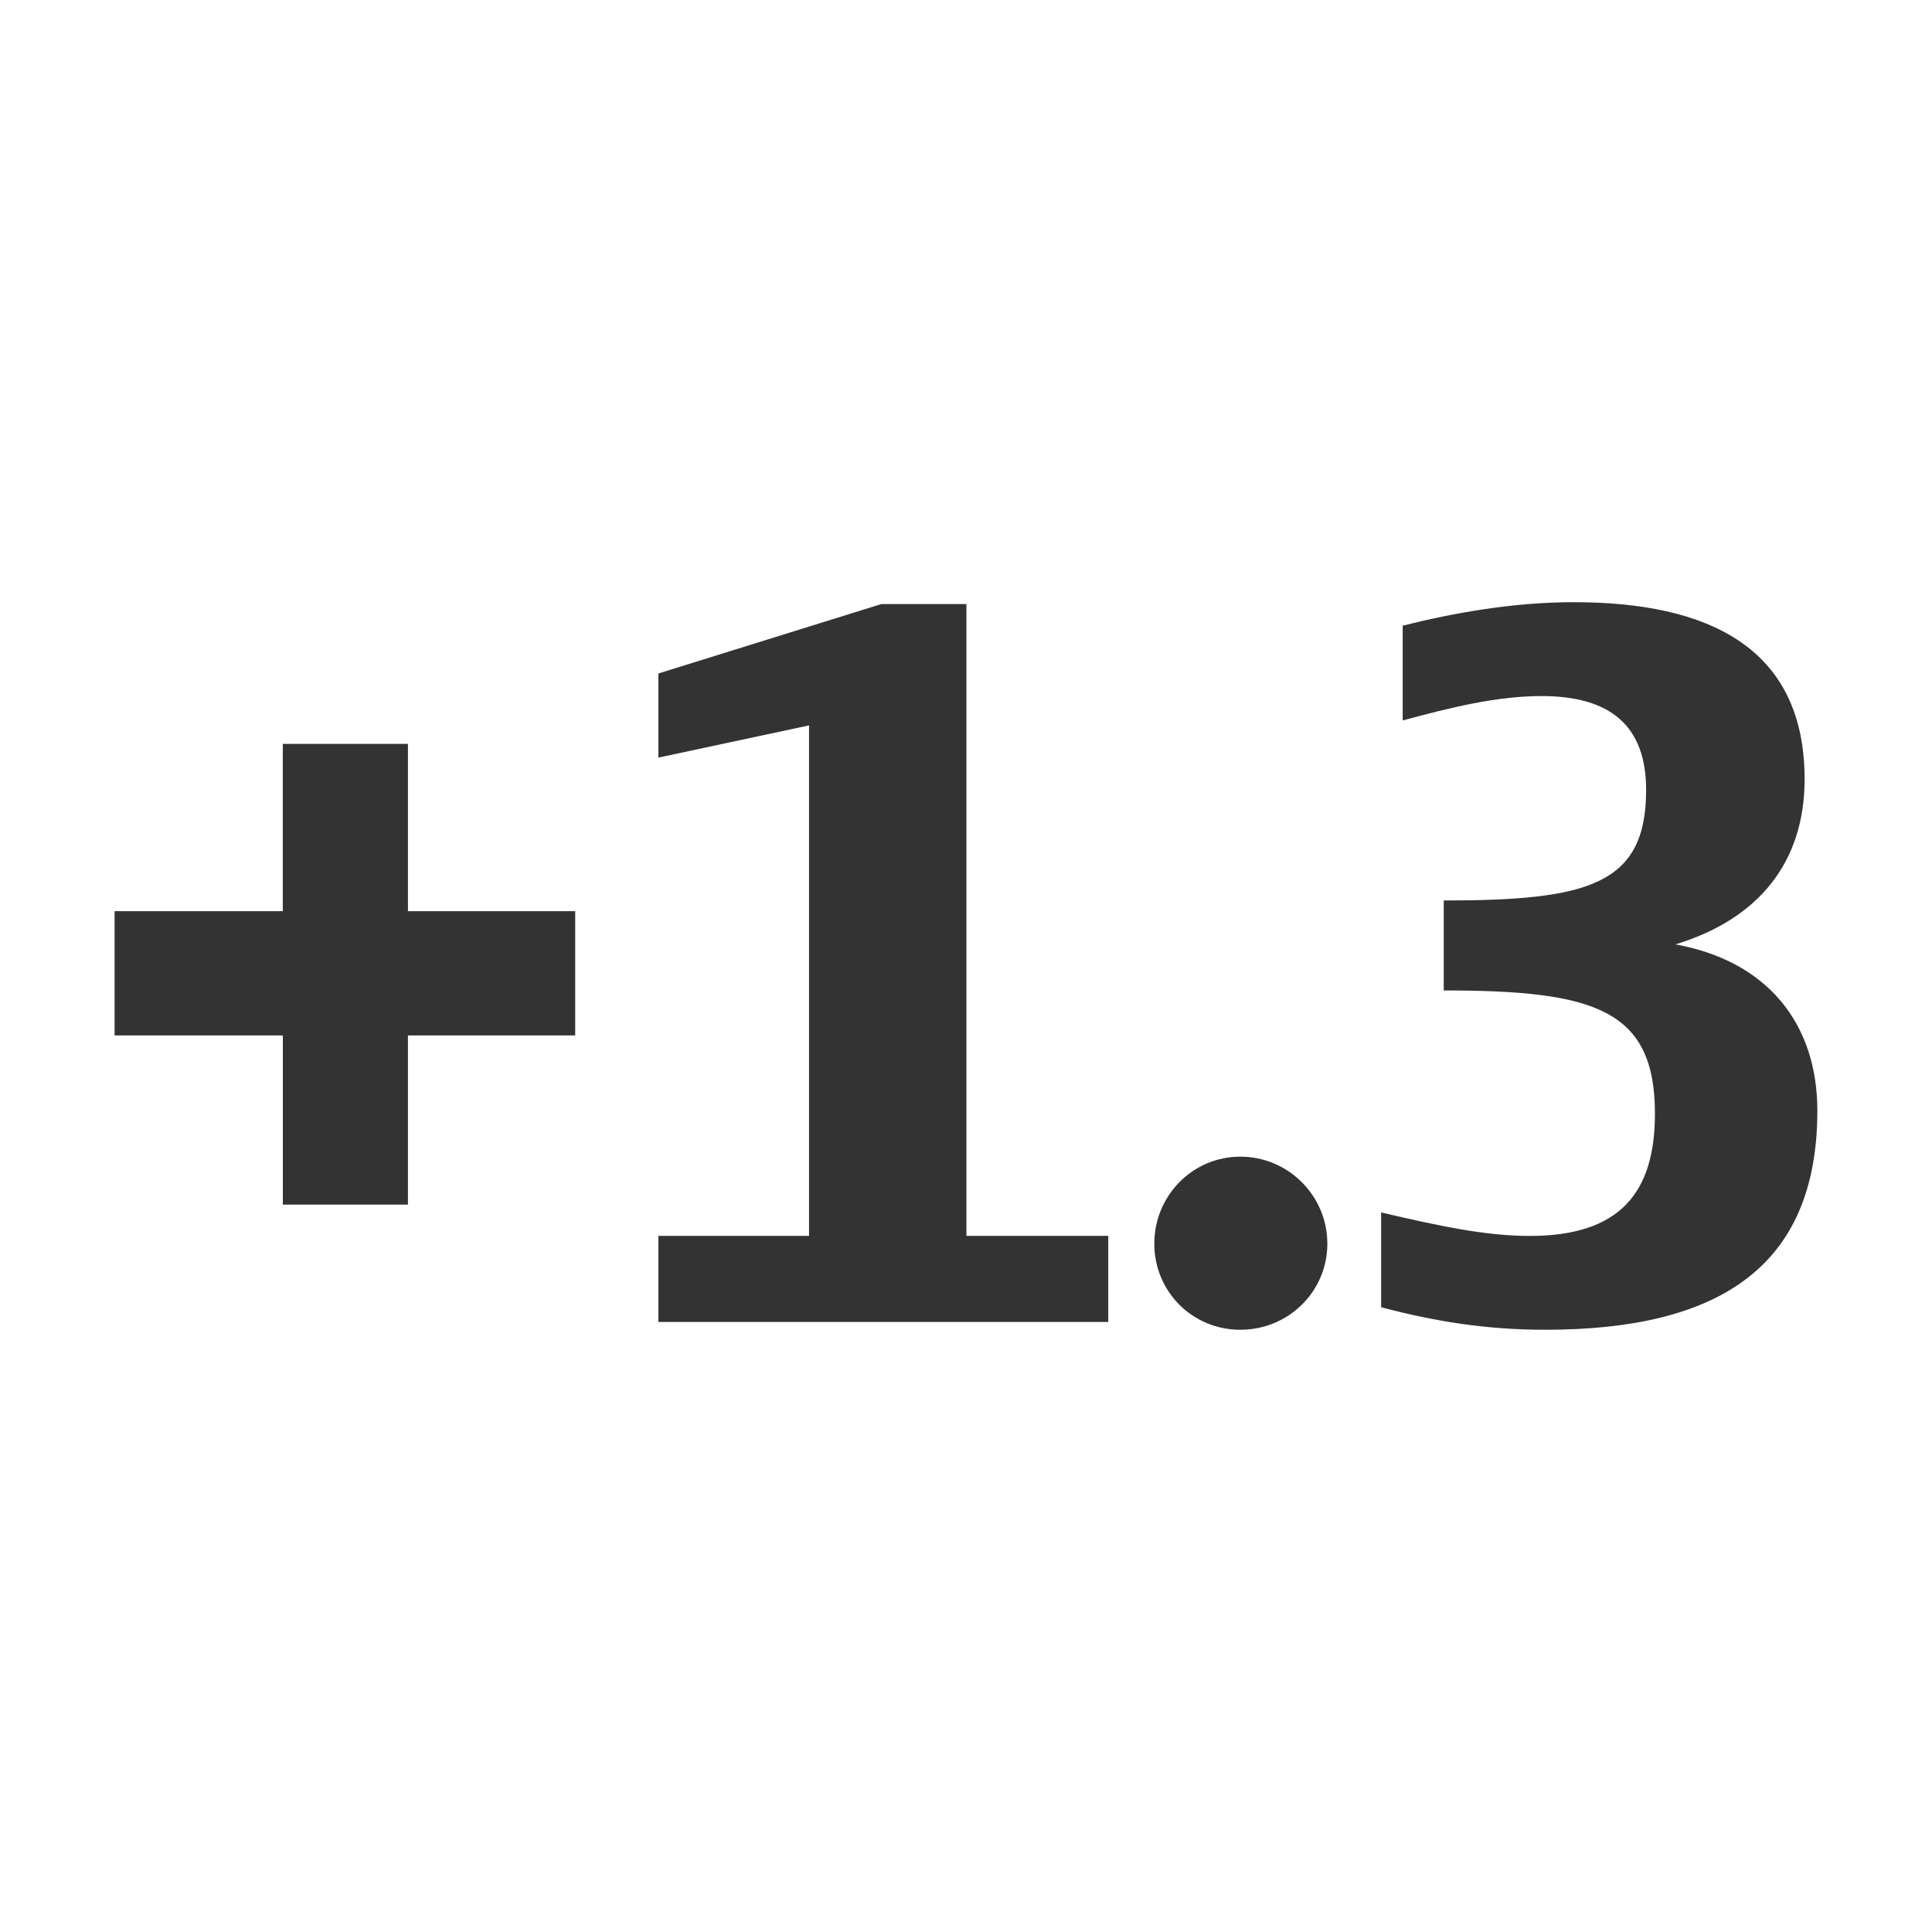 <?xml version="1.0" encoding="UTF-8" standalone="no"?>
<!-- Generator: Adobe Illustrator 14.0.0, SVG Export Plug-In . SVG Version: 6.00 Build 43363)  -->

<svg
   xmlns:dc="http://purl.org/dc/elements/1.1/"
   xmlns:cc="http://creativecommons.org/ns#"
   xmlns:rdf="http://www.w3.org/1999/02/22-rdf-syntax-ns#"
   xmlns:svg="http://www.w3.org/2000/svg"
   xmlns="http://www.w3.org/2000/svg"
   xmlns:sodipodi="http://sodipodi.sourceforge.net/DTD/sodipodi-0.dtd"
   xmlns:inkscape="http://www.inkscape.org/namespaces/inkscape"
   version="1.1"
   id="icon-m-camera-exposure-plus13-layer"
   x="0px"
   y="0px"
   width="32px"
   height="32px"
   viewBox="0 0 32 32"
   style="enable-background:new 0 0 32 32;"
   xml:space="preserve"
   inkscape:version="0.48.1 r9760"
   sodipodi:docname="icon-m-camera-exposure-plus13.svg"><defs
   id="defs8494" /><sodipodi:namedview
   pagecolor="#ffffff"
   bordercolor="#666666"
   borderopacity="1"
   objecttolerance="10"
   gridtolerance="10"
   guidetolerance="10"
   inkscape:pageopacity="0"
   inkscape:pageshadow="2"
   inkscape:window-width="961"
   inkscape:window-height="634"
   id="namedview8492"
   showgrid="false"
   inkscape:zoom="7.625"
   inkscape:cx="-12.393443"
   inkscape:cy="16"
   inkscape:window-x="0"
   inkscape:window-y="26"
   inkscape:window-maximized="0"
   inkscape:current-layer="icon-m-camera-exposure-plus13-layer" />
<g
   id="icon-m-camera-exposure-plus13">
	<g
   id="g8478">
		<rect
   style="fill:none;"
   width="32"
   height="32"
   id="rect8480" />
	</g>
	<g
   id="g8482">
		<path
   style="fill:#333333;fill-opacity:1"
   d="M9.527,17.15h-2.77v2.802H4.685V17.15H1.898v-2.058h2.786v-2.771h2.073v2.771h2.77V17.15z"
   id="path8484" />
		<path
   style="fill:#333333;fill-opacity:1"
   d="M18.356,21.896h-7.451v-1.426H13.4v-8.455l-2.495,0.533v-1.393l3.693-1.15h1.409v10.465h2.349    V21.896z"
   id="path8486" />
		<path
   style="fill:#333333;fill-opacity:1"
   d="M20.544,22.025c-0.794,0-1.425-0.631-1.425-1.426c0-0.793,0.631-1.441,1.425-1.441    s1.441,0.648,1.441,1.441C21.985,21.395,21.338,22.025,20.544,22.025z"
   id="path8488" />
		<path
   style="fill:#333333;fill-opacity:1"
   d="M25.533,11.529c-0.745,0-1.522,0.193-2.3,0.404v-1.57c0.842-0.211,1.83-0.389,2.834-0.389    c2.22,0,3.823,0.744,3.823,2.932c0,1.377-0.762,2.316-2.139,2.736c1.523,0.276,2.35,1.313,2.35,2.754    c0,2.592-1.637,3.629-4.504,3.629c-0.955,0-1.798-0.129-2.721-0.373v-1.57c0.972,0.227,1.733,0.389,2.462,0.389    c1.49,0,2.073-0.713,2.073-2.025c0-1.732-1.004-2.041-3.498-2.041v-1.49c2.396,0,3.352-0.259,3.352-1.83    C27.266,12.031,26.684,11.529,25.533,11.529z"
   id="path8490" />
	</g>
</g>
</svg>